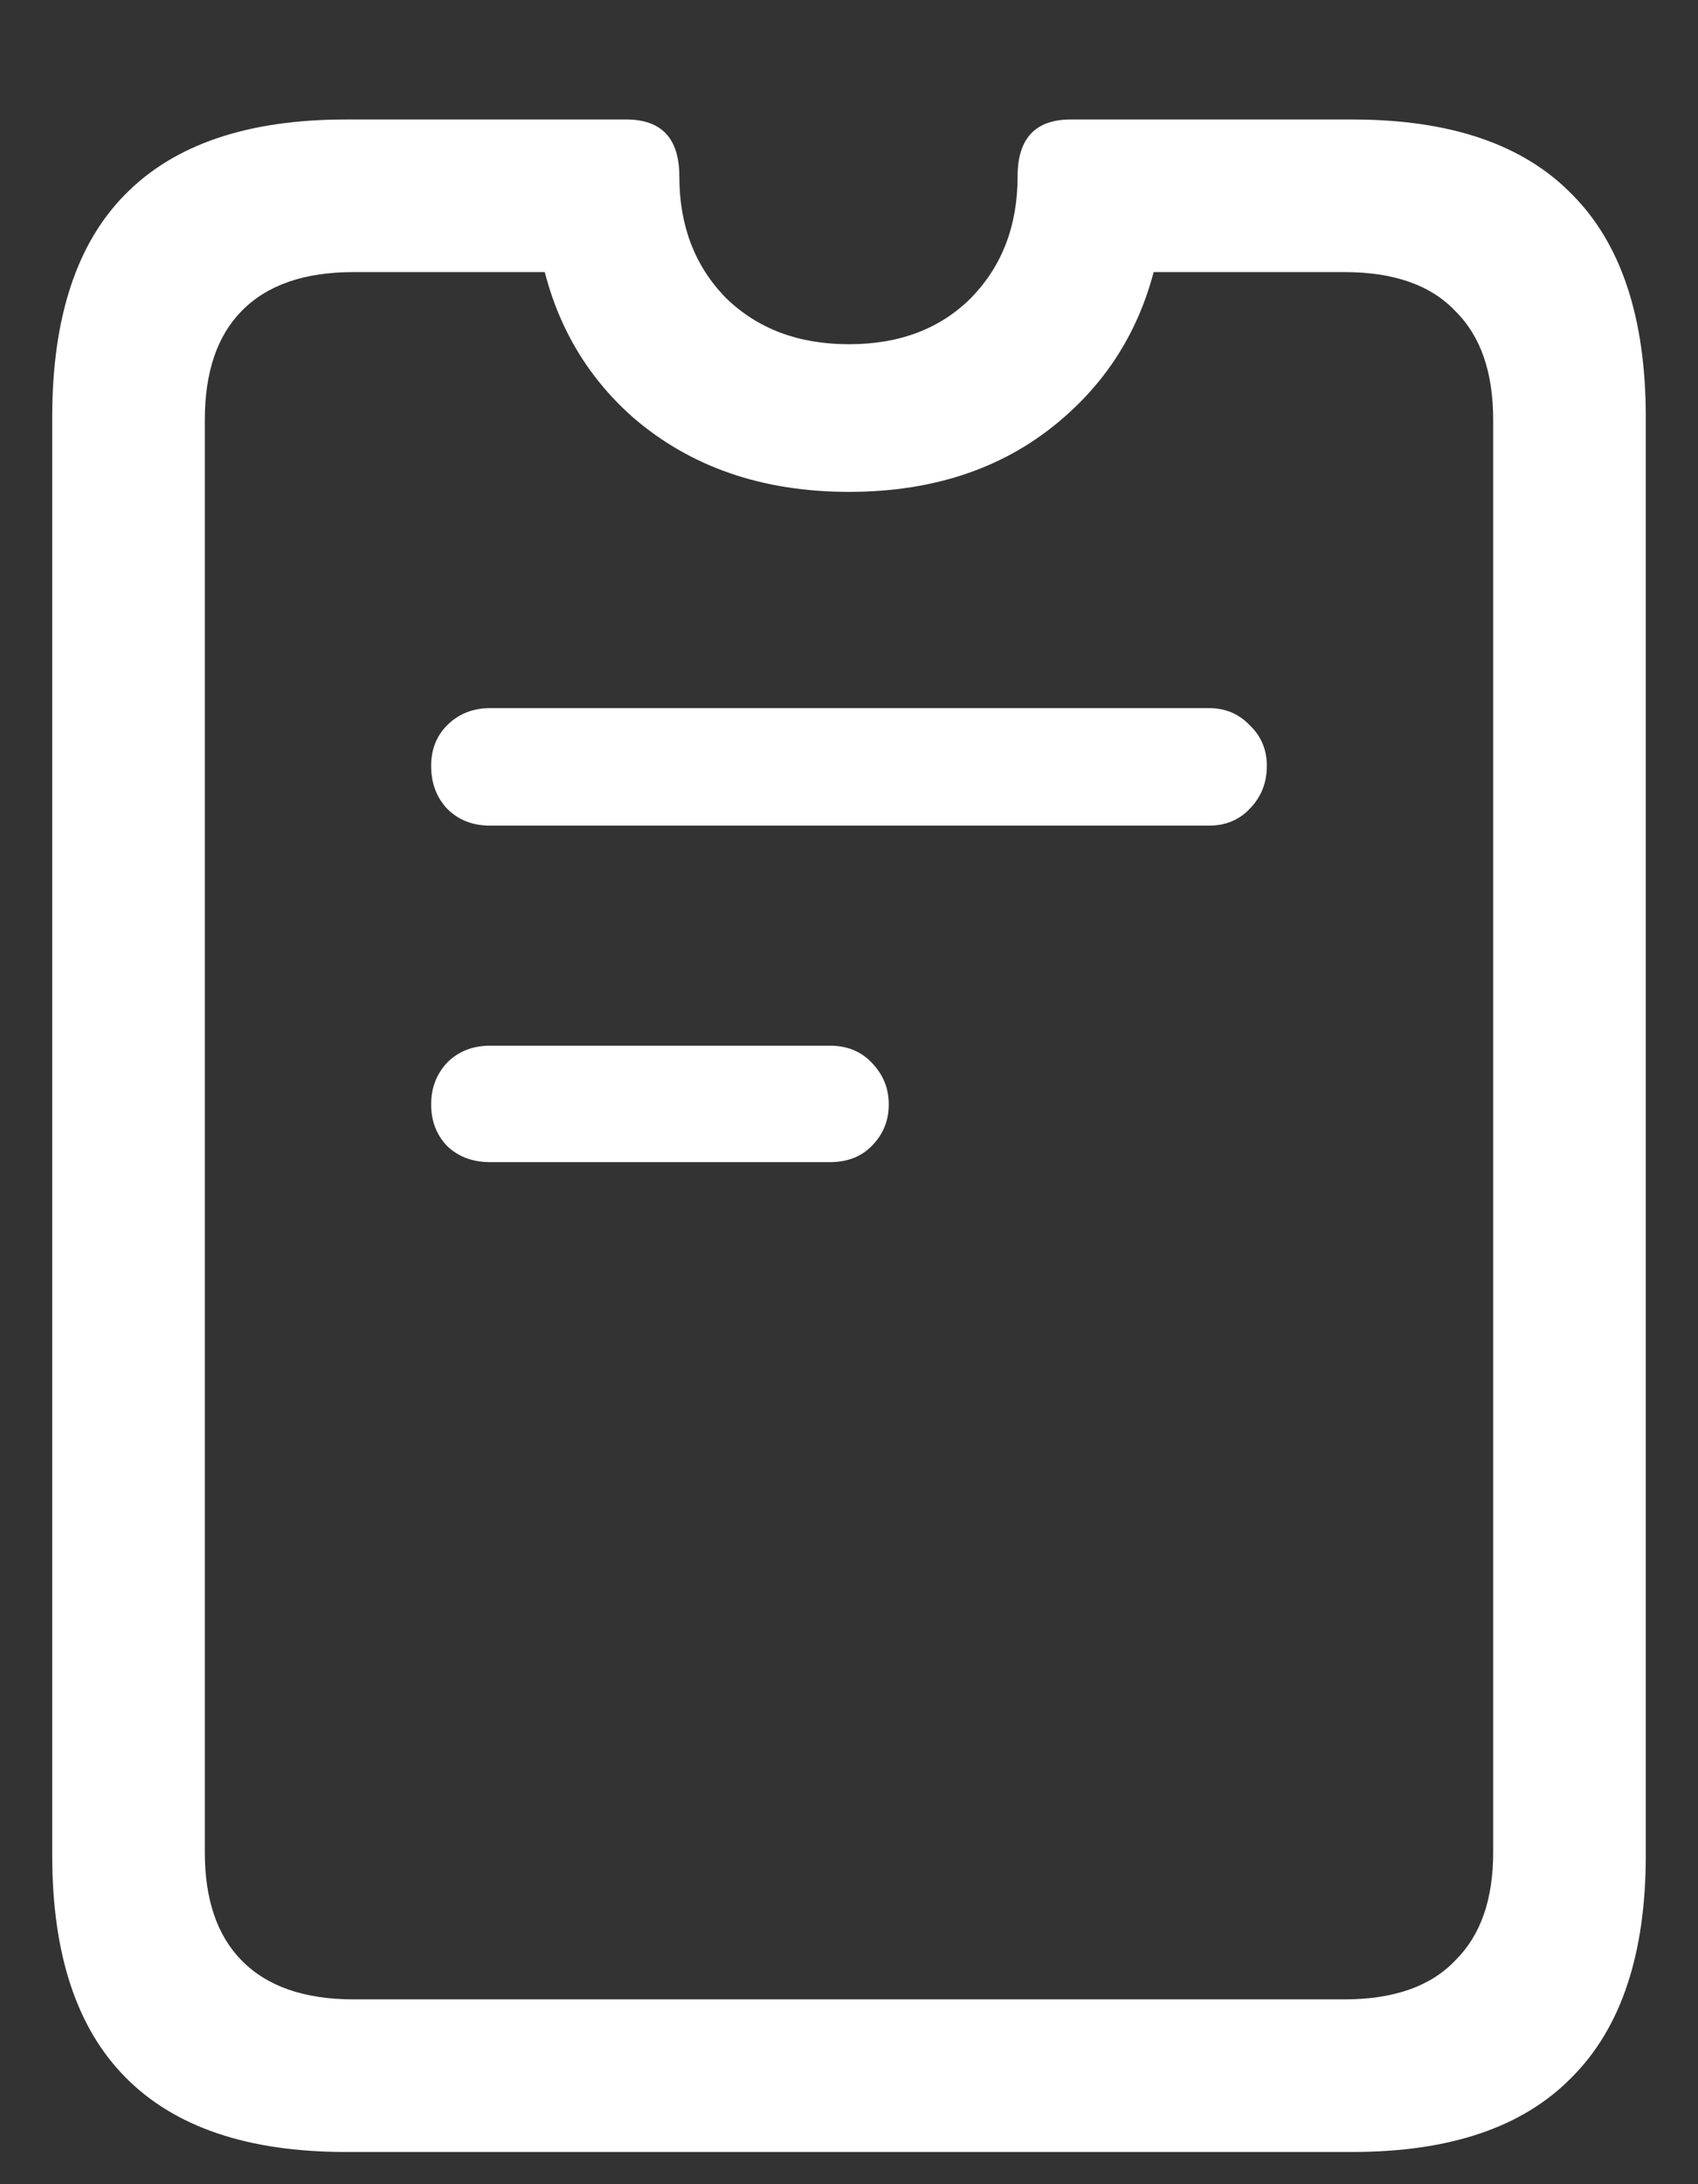 <?xml version="1.0" encoding="UTF-8"?>
<svg xmlns="http://www.w3.org/2000/svg" xmlns:xlink="http://www.w3.org/1999/xlink" width="24" height="30.857" viewBox="0 0 24 30.857" version="1.1">
<rect x="0" y="0" width="24" height="30.857" fill="#333333" stroke="none"/>
<g id="surface1">
<path style=" stroke:none;fill-rule:nonzero;fill:rgb(100%,100%,100%);fill-opacity:1;" d="M 4.887 30.402 L 19.113 30.402 C 20.496 30.402 21.531 30.051 22.219 29.344 C 22.914 28.648 23.262 27.602 23.262 26.211 L 23.262 5.895 C 23.262 4.492 22.914 3.441 22.219 2.746 C 21.531 2.039 20.496 1.688 19.113 1.688 L 15.133 1.688 C 14.633 1.688 14.383 1.957 14.383 2.492 C 14.383 3.188 14.164 3.758 13.727 4.207 C 13.289 4.645 12.715 4.863 12 4.863 C 11.285 4.863 10.707 4.645 10.258 4.207 C 9.82 3.758 9.602 3.188 9.602 2.492 C 9.602 1.957 9.352 1.688 8.852 1.688 L 4.887 1.688 C 3.504 1.688 2.465 2.039 1.77 2.746 C 1.082 3.441 0.738 4.492 0.738 5.895 L 0.738 26.211 C 0.738 27.602 1.082 28.648 1.77 29.344 C 2.465 30.051 3.504 30.402 4.887 30.402 Z M 4.996 28.246 C 4.301 28.246 3.773 28.062 3.414 27.695 C 3.066 27.34 2.895 26.832 2.895 26.168 L 2.895 5.934 C 2.895 5.262 3.066 4.75 3.414 4.395 C 3.773 4.027 4.301 3.844 4.996 3.844 L 8.812 3.844 L 7.566 3.082 C 7.684 4.25 8.145 5.188 8.945 5.895 C 9.758 6.598 10.777 6.949 12 6.949 C 13.223 6.949 14.238 6.598 15.039 5.895 C 15.852 5.188 16.32 4.25 16.445 3.082 L 15.188 3.844 L 19.004 3.844 C 19.699 3.844 20.223 4.027 20.57 4.395 C 20.93 4.75 21.105 5.262 21.105 5.934 L 21.105 26.168 C 21.105 26.832 20.93 27.34 20.57 27.695 C 20.223 28.062 19.699 28.246 19.004 28.246 Z M 6.926 11.664 L 17.09 11.664 C 17.32 11.664 17.512 11.586 17.664 11.426 C 17.824 11.262 17.906 11.062 17.906 10.82 C 17.906 10.59 17.824 10.398 17.664 10.246 C 17.512 10.086 17.32 10.004 17.09 10.004 L 6.926 10.004 C 6.684 10.004 6.48 10.086 6.32 10.246 C 6.168 10.398 6.094 10.59 6.094 10.82 C 6.094 11.062 6.168 11.262 6.32 11.426 C 6.48 11.586 6.684 11.664 6.926 11.664 Z M 6.926 16.418 L 11.73 16.418 C 11.973 16.418 12.168 16.344 12.32 16.191 C 12.48 16.031 12.562 15.836 12.562 15.602 C 12.562 15.371 12.48 15.176 12.32 15.012 C 12.168 14.852 11.973 14.773 11.73 14.773 L 6.926 14.773 C 6.684 14.773 6.48 14.852 6.32 15.012 C 6.168 15.176 6.094 15.371 6.094 15.602 C 6.094 15.836 6.168 16.031 6.32 16.191 C 6.48 16.344 6.684 16.418 6.926 16.418 Z M 6.926 16.418 "/>
</g>
</svg>
